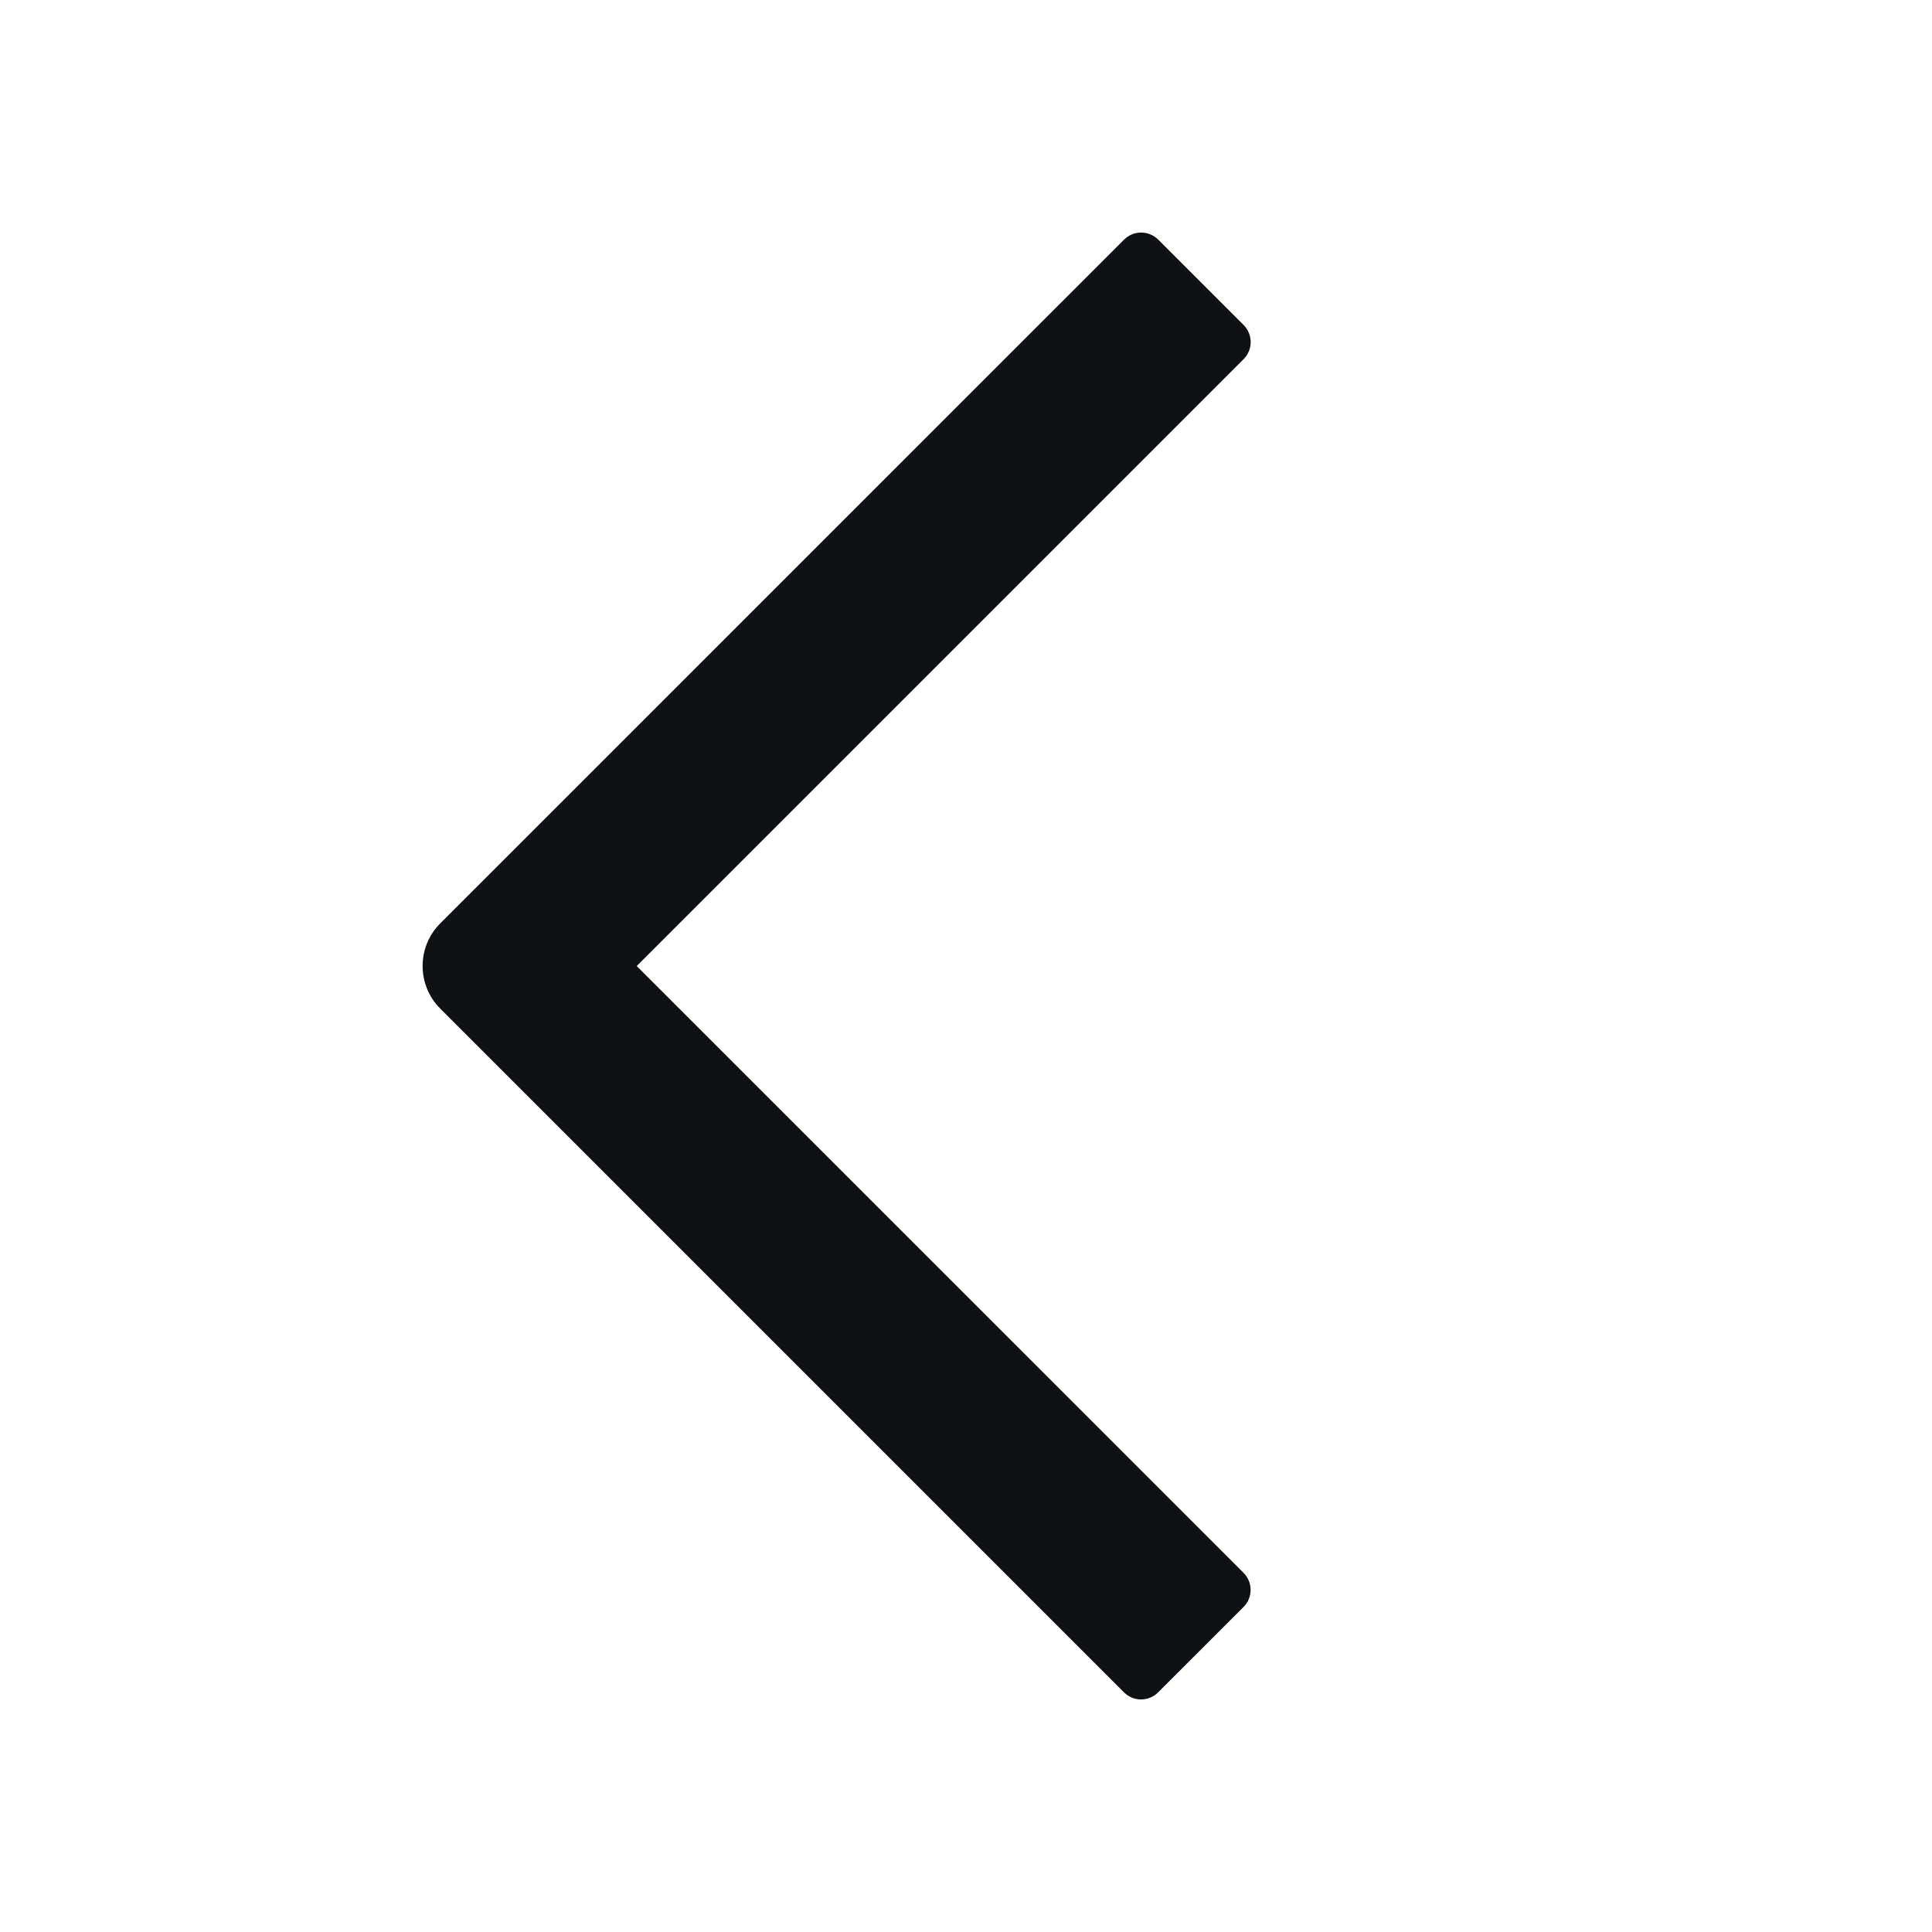 <svg viewBox="0 0 32 32" fill="none" xmlns="http://www.w3.org/2000/svg">
<path d="M10.546 16.001L20.597 26.051C20.753 26.207 20.753 26.46 20.597 26.617L19.182 28.031C19.026 28.187 18.773 28.187 18.617 28.031L7.293 16.707C6.902 16.317 6.902 15.683 7.293 15.293L18.618 3.969C18.774 3.813 19.027 3.813 19.184 3.969L20.598 5.383C20.754 5.539 20.754 5.793 20.598 5.949L10.546 16.001Z" fill="#101114"/>
</svg>

